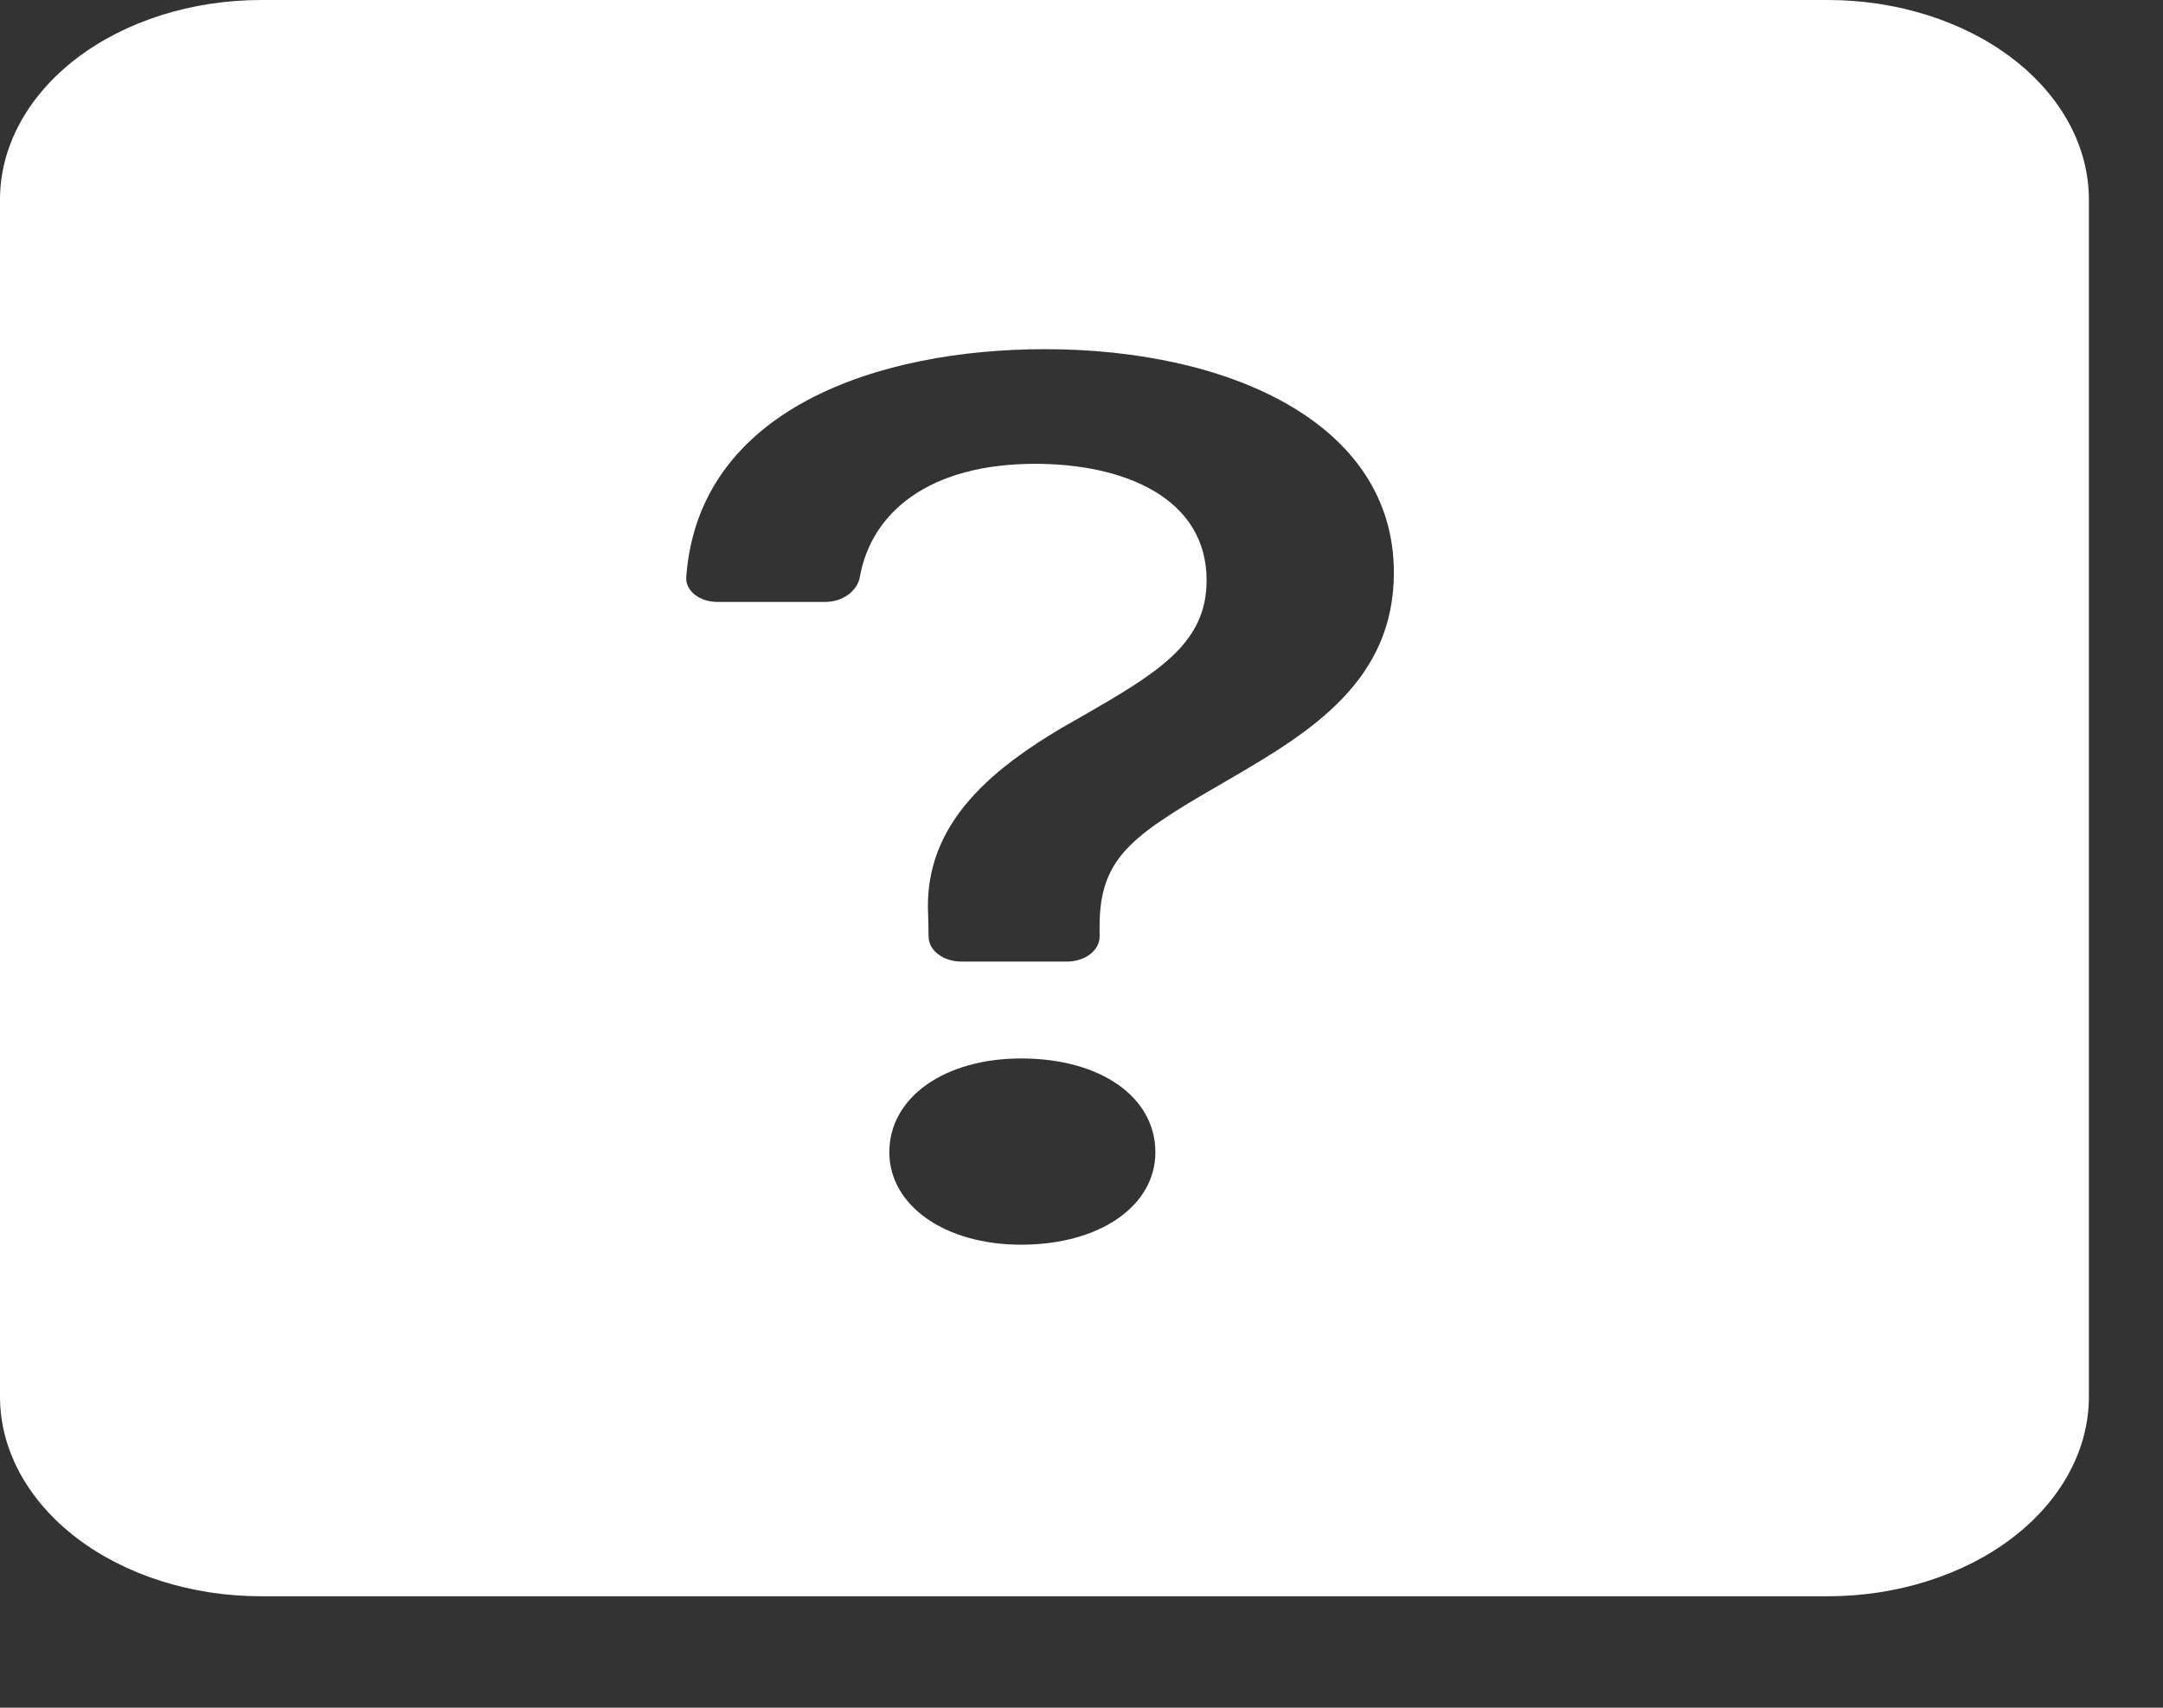 <svg width="19" height="15" viewBox="0 0 19 15" fill="none" xmlns="http://www.w3.org/2000/svg">
<rect x="0" y="0" width="19" height="15" fill="#333333" stroke="none"/>
<path d="M2.294 0C1.685 0 1.102 0.185 0.672 0.513C0.242 0.842 0 1.288 0 1.753L0 12.268C0 12.733 0.242 13.179 0.672 13.508C1.102 13.836 1.685 14.021 2.294 14.021H16.055C16.663 14.021 17.247 13.836 17.677 13.508C18.107 13.179 18.349 12.733 18.349 12.268V1.753C18.349 1.288 18.107 0.842 17.677 0.513C17.247 0.185 16.663 0 16.055 0L2.294 0ZM6.303 5.287C6.266 5.287 6.229 5.282 6.195 5.271C6.161 5.26 6.13 5.244 6.104 5.224C6.078 5.204 6.058 5.18 6.045 5.153C6.032 5.127 6.026 5.099 6.028 5.07C6.135 3.585 7.726 3.067 9.18 3.067C10.781 3.067 12.244 3.707 12.244 5.03C12.244 5.977 11.516 6.427 10.818 6.833C9.972 7.323 9.659 7.506 9.659 8.135V8.227C9.659 8.285 9.629 8.341 9.575 8.382C9.522 8.423 9.449 8.446 9.373 8.446H8.444C8.369 8.446 8.296 8.423 8.243 8.383C8.189 8.343 8.158 8.288 8.157 8.23L8.153 8.04C8.109 7.228 8.72 6.728 9.492 6.299C10.169 5.91 10.599 5.654 10.599 5.098C10.599 4.375 9.878 4.074 9.092 4.074C8.171 4.074 7.655 4.493 7.553 5.068C7.532 5.188 7.406 5.287 7.248 5.287H6.302H6.303ZM8.969 10.933C8.299 10.933 7.812 10.588 7.812 10.121C7.812 9.637 8.299 9.297 8.97 9.297C9.669 9.297 10.149 9.637 10.149 10.121C10.149 10.588 9.667 10.933 8.969 10.933Z" fill="white"/>
</svg>
